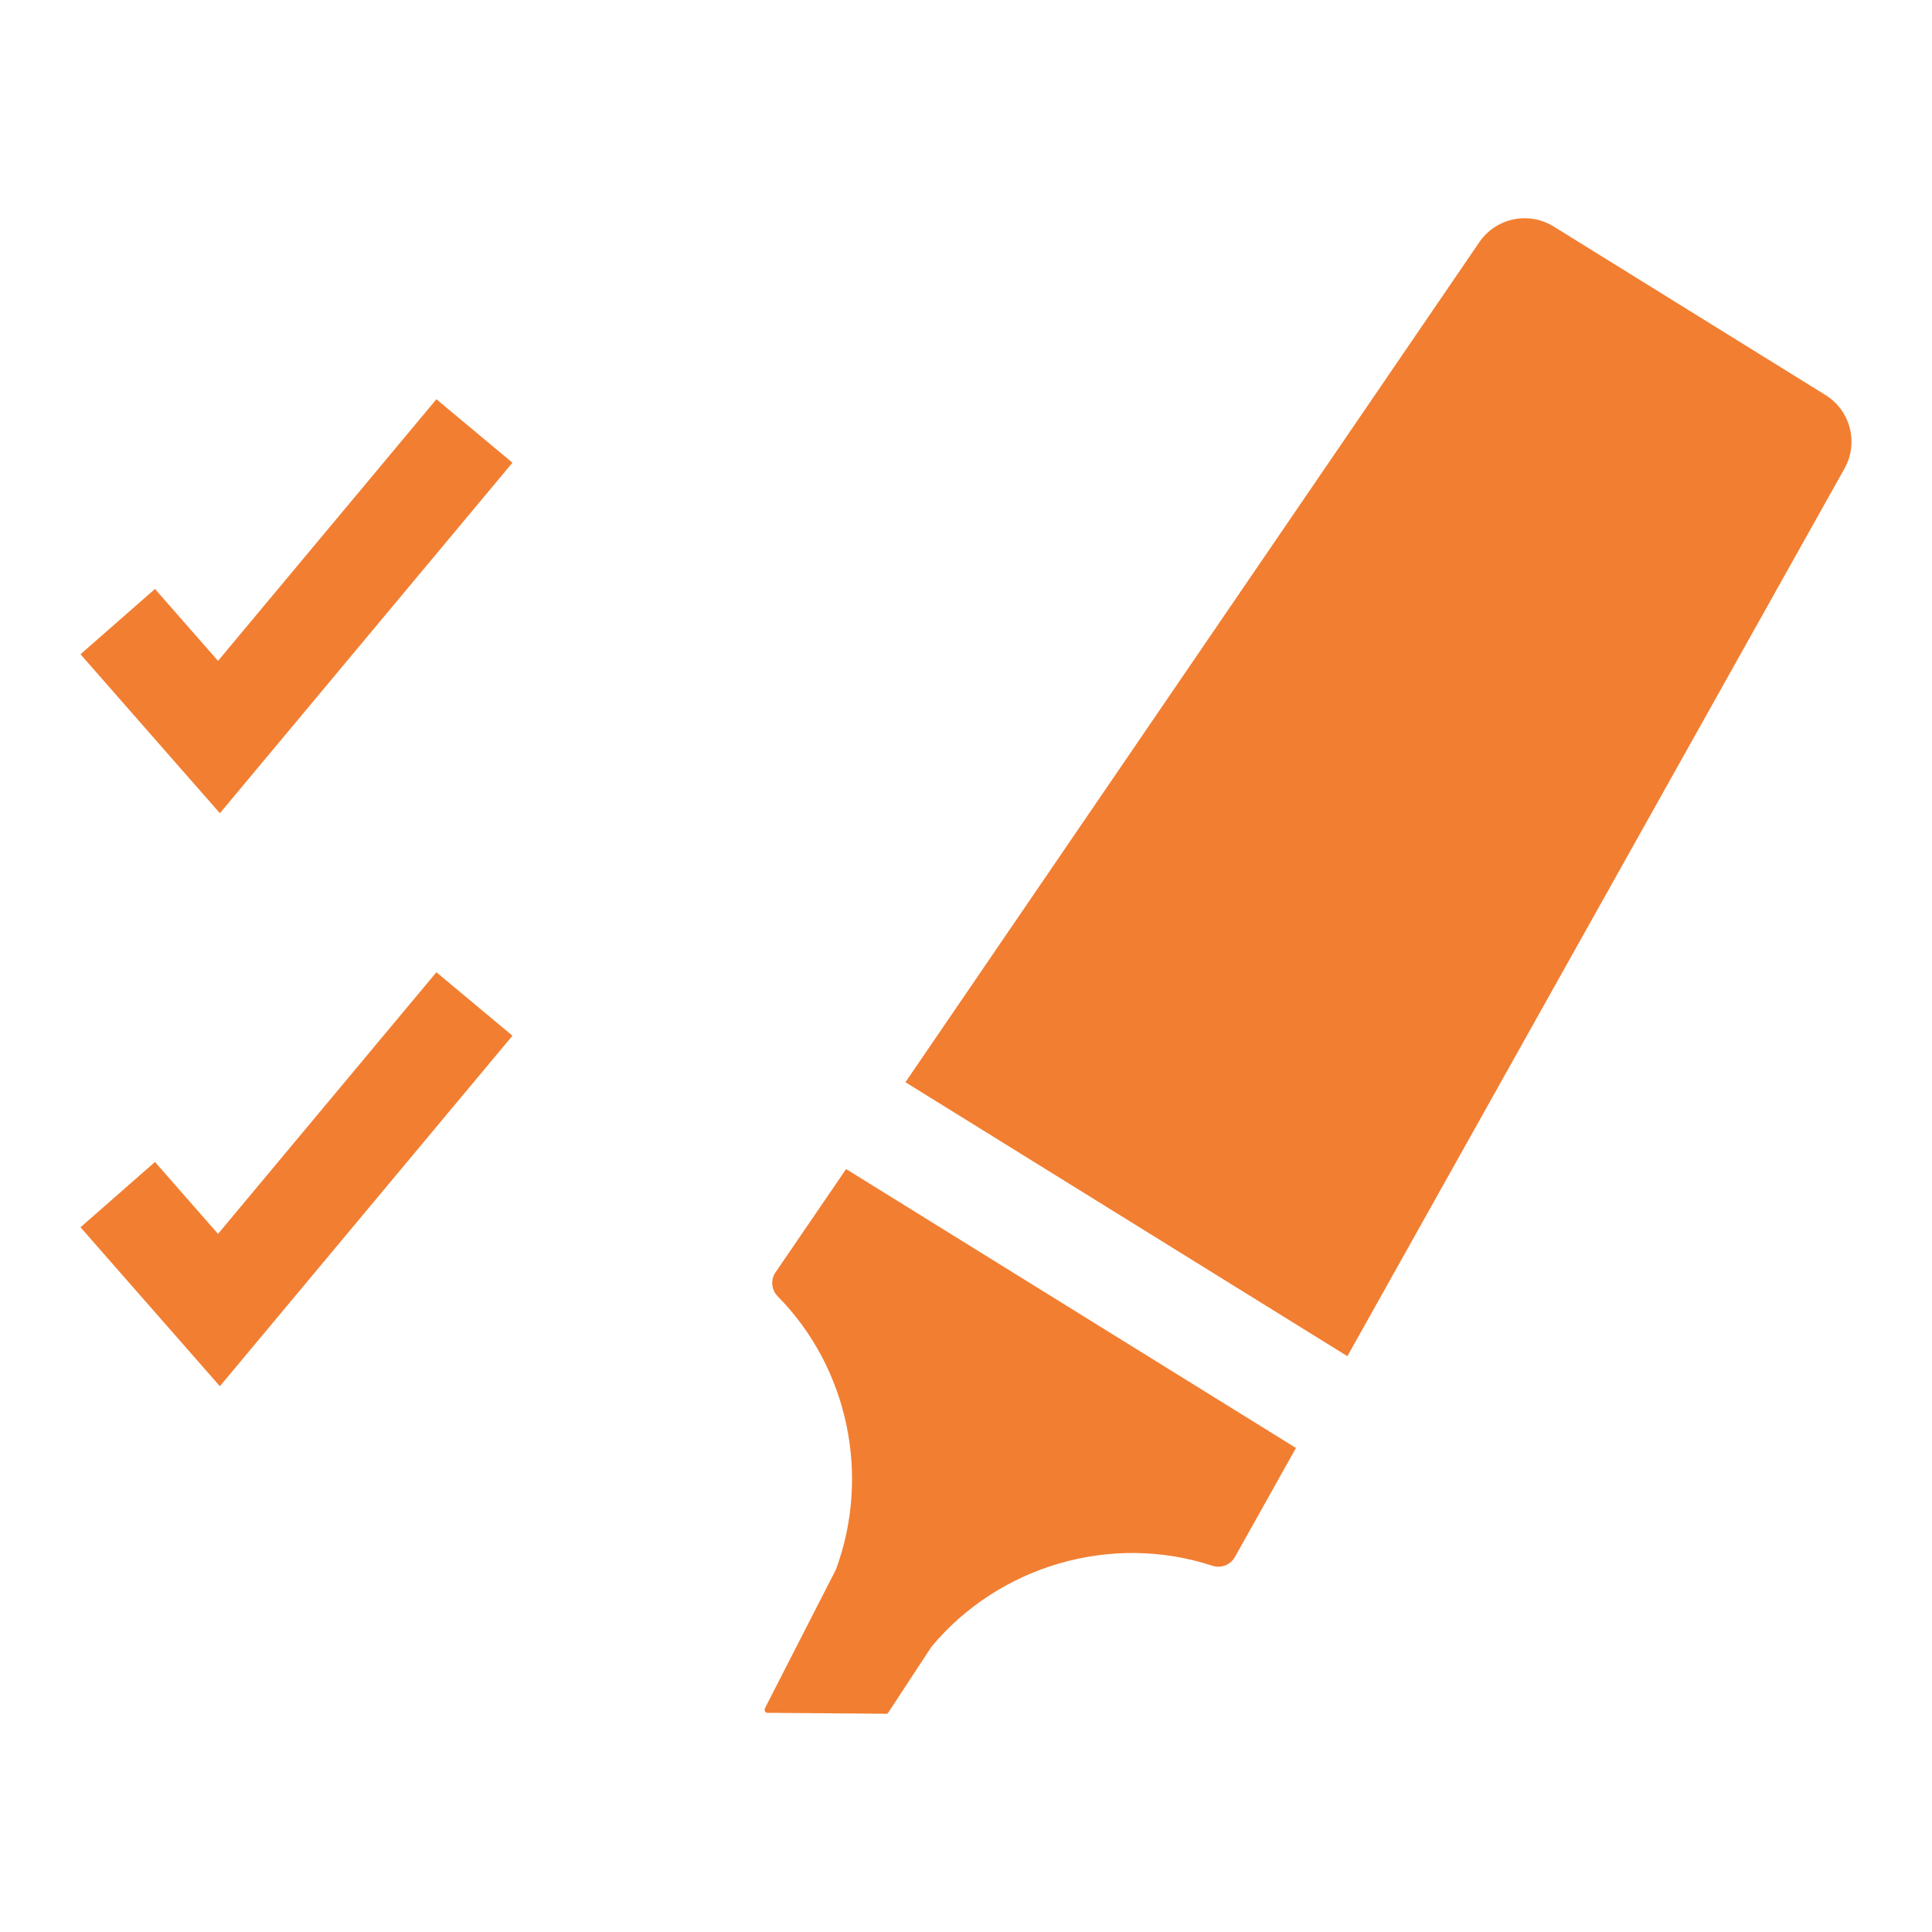 <svg version="1.1" id="Layer_1" xmlns="http://www.w3.org/2000/svg" xmlns:xlink="http://www.w3.org/1999/xlink" x="0px" y="0px" viewBox="0 0 1200 1200" enable-background="new 0 0 1200 1200" xml:space="preserve">
<path fill="#808285" d="M135.422,766.386l-39.165-44.664L50,762.281l86.575,98.734l181.718-217.712l-47.235-39.423L135.422,766.386z&#10;&#9; M135.422,410.482l-39.165-44.664L50,406.378l86.575,98.734L318.293,287.4l-47.235-39.423L135.422,410.482z M1133.831,245.349&#10;&#9;L964.997,140.683c-15.476-9.596-35.71-5.377-46.065,9.607L562.379,672.185l0.699,0.43l0.711,0.437l271.687,168.422l0.699,0.438&#10;&#9;l0.703,0.439l308.842-551.466C1154.541,274.947,1149.316,254.946,1133.831,245.349z M803.538,898.488l-276.603-171.49l-0.711-0.43&#10;&#9;l-0.699-0.438l-44.106,64.554c-2.876,4.638-2.194,10.611,1.663,14.516c44.14,44.826,57.564,111.771,36.122,169.672l-44.029,86.037&#10;&#9;c-0.707,1.345,0.18,3.068,1.517,2.951l73.88,0.59c0.523-0.045,0.994-0.384,1.273-0.911l26.723-40.742&#10;&#9;c41.848-50.236,111.579-70.91,174.458-50.286c5.22,1.705,10.869-0.341,13.766-5.008l38.157-68.15l-0.699-0.429L803.538,898.488z" style="fill: rgb(242, 126, 49);"/>
</svg>